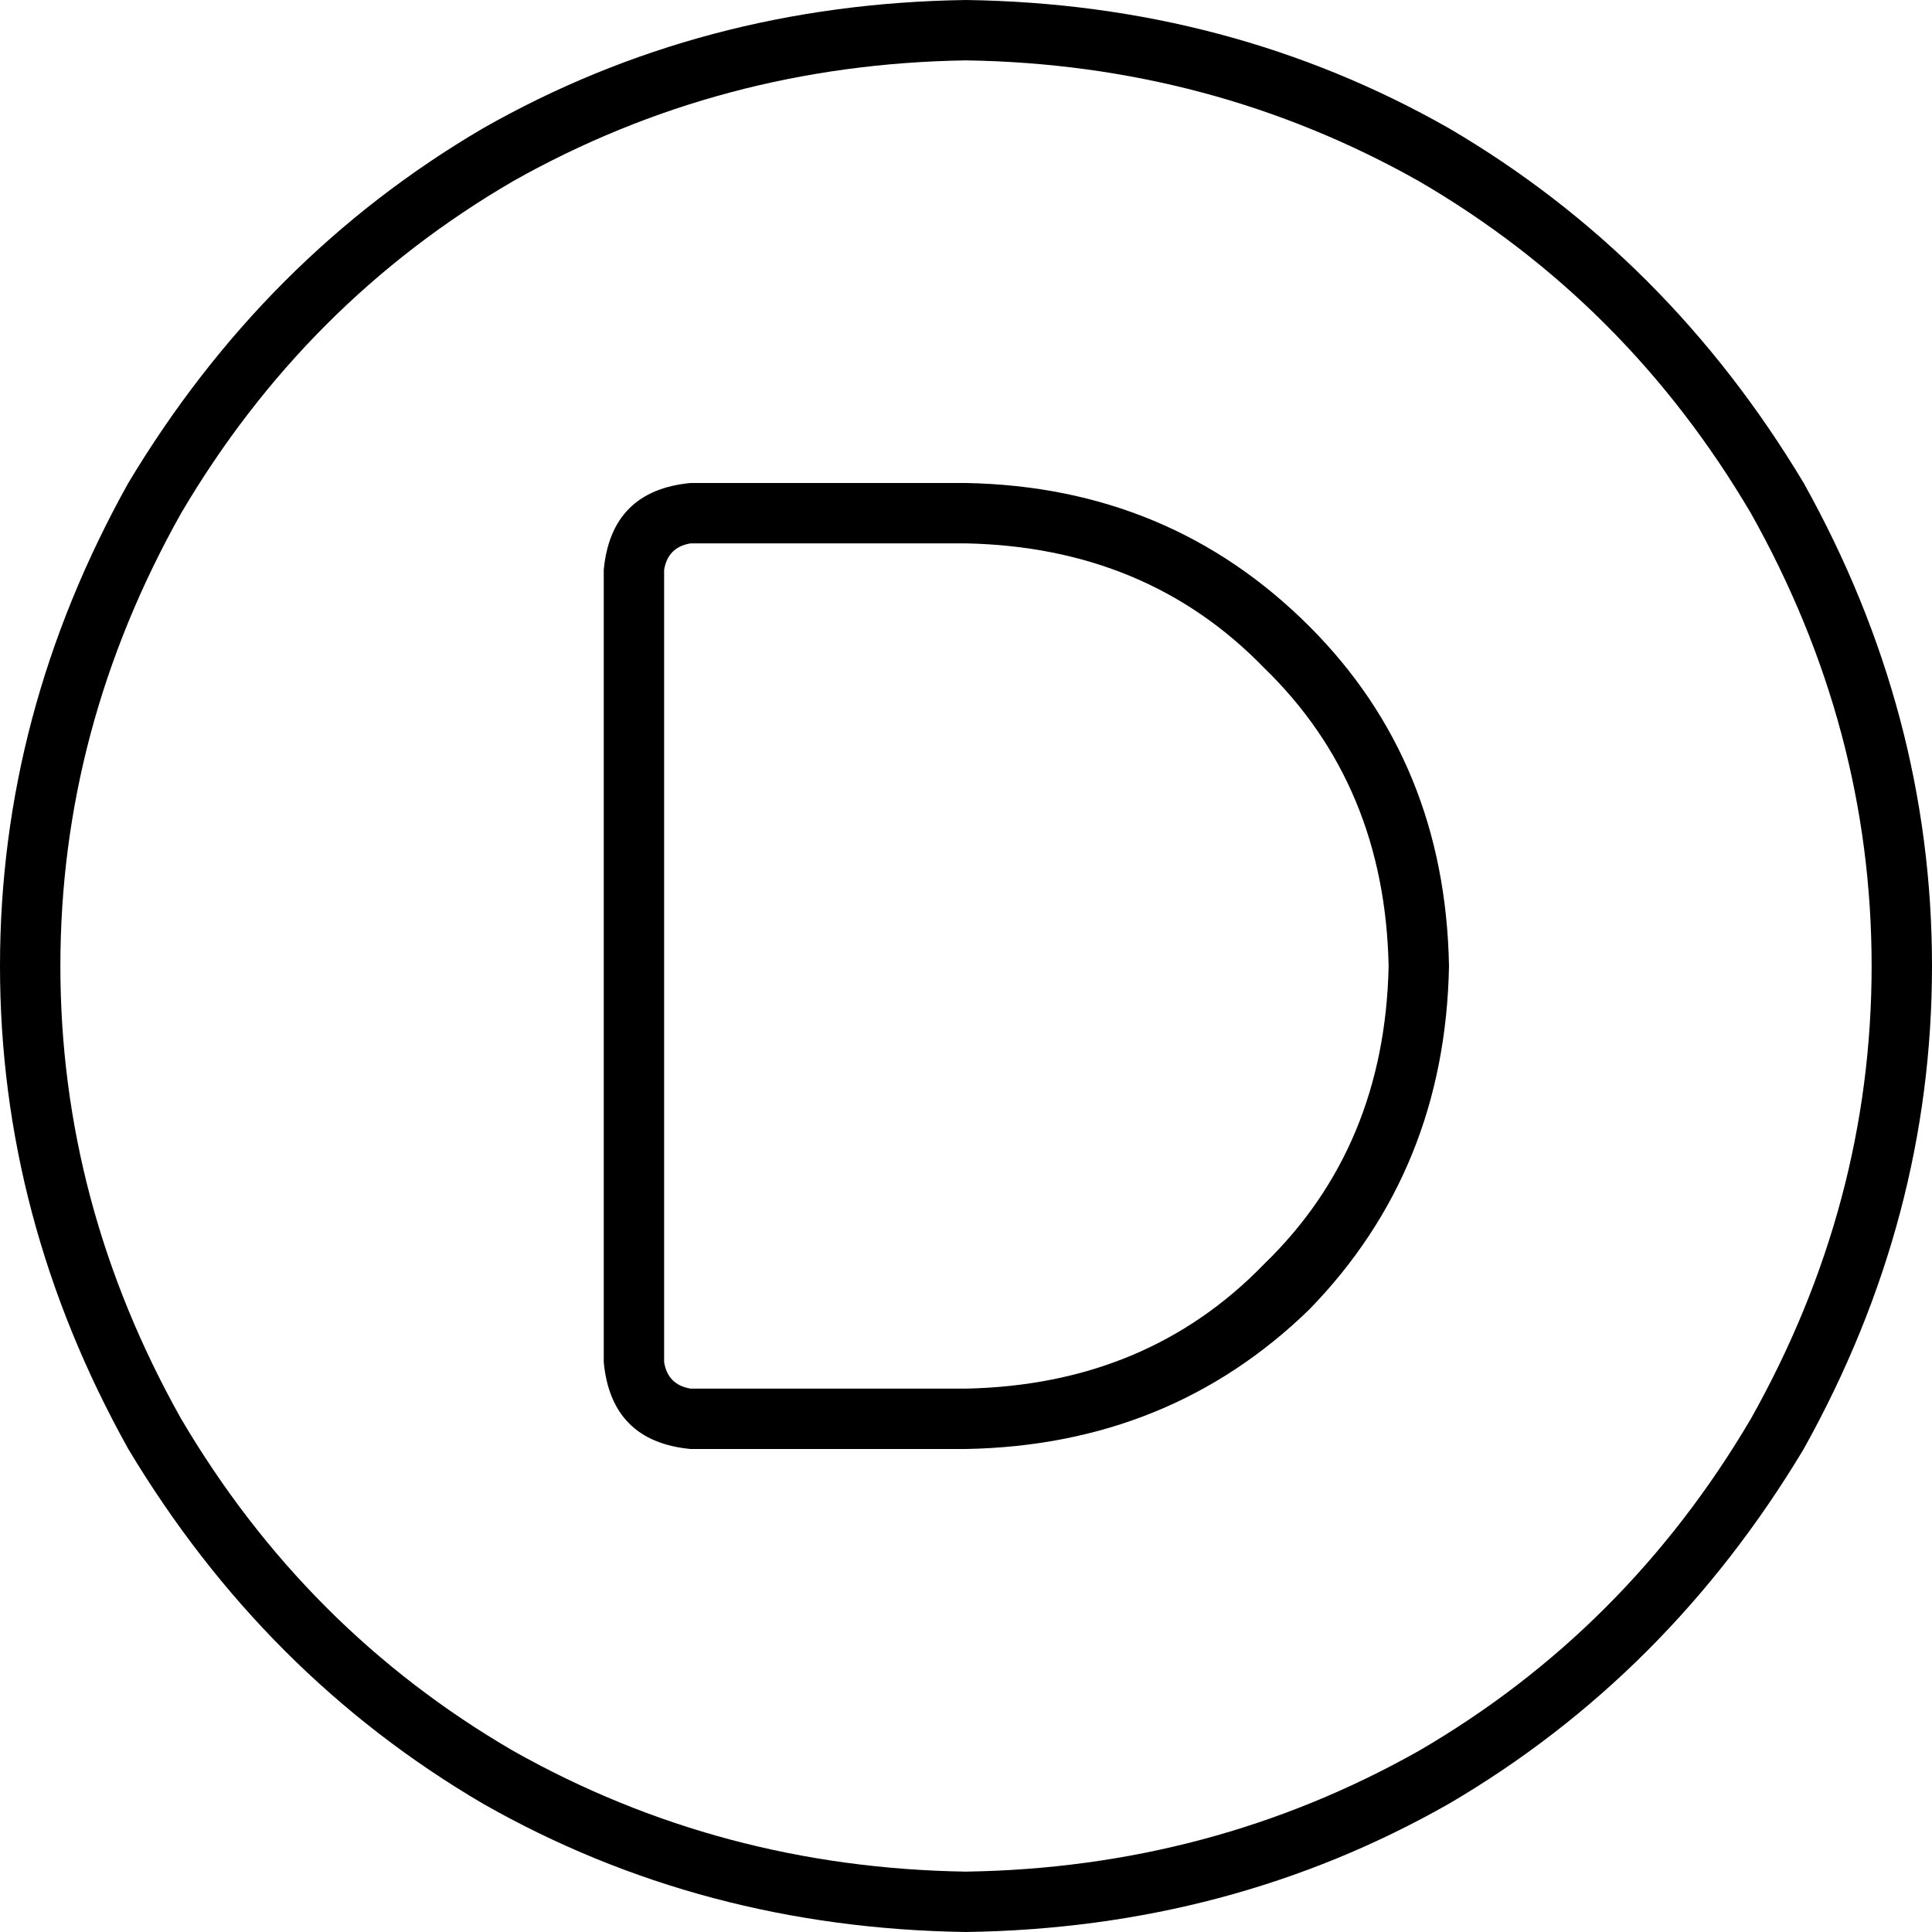 <svg xmlns="http://www.w3.org/2000/svg" viewBox="0 0 512 512">
  <path d="M 256 16 Q 321 17 376 48 L 376 48 L 376 48 Q 431 80 464 136 Q 496 193 496 256 Q 496 319 464 376 Q 431 432 376 464 Q 321 495 256 496 Q 191 495 136 464 Q 81 432 48 376 Q 16 319 16 256 Q 16 193 48 136 Q 81 80 136 48 Q 191 17 256 16 L 256 16 Z M 256 512 Q 326 511 384 478 L 384 478 L 384 478 Q 442 444 478 384 Q 512 323 512 256 Q 512 189 478 128 Q 442 68 384 34 Q 326 1 256 0 Q 186 1 128 34 Q 70 68 34 128 Q 0 189 0 256 Q 0 323 34 384 Q 70 444 128 478 Q 186 511 256 512 L 256 512 Z M 176 151 Q 177 145 183 144 L 256 144 L 256 144 Q 304 145 335 177 Q 367 208 368 256 Q 367 304 335 335 Q 304 367 256 368 L 183 368 L 183 368 Q 177 367 176 361 L 176 151 L 176 151 Z M 183 128 Q 162 130 160 151 L 160 361 L 160 361 Q 162 382 183 384 L 256 384 L 256 384 Q 310 383 347 347 Q 383 310 384 256 Q 383 202 347 166 Q 310 129 256 128 L 183 128 L 183 128 Z" />
</svg>